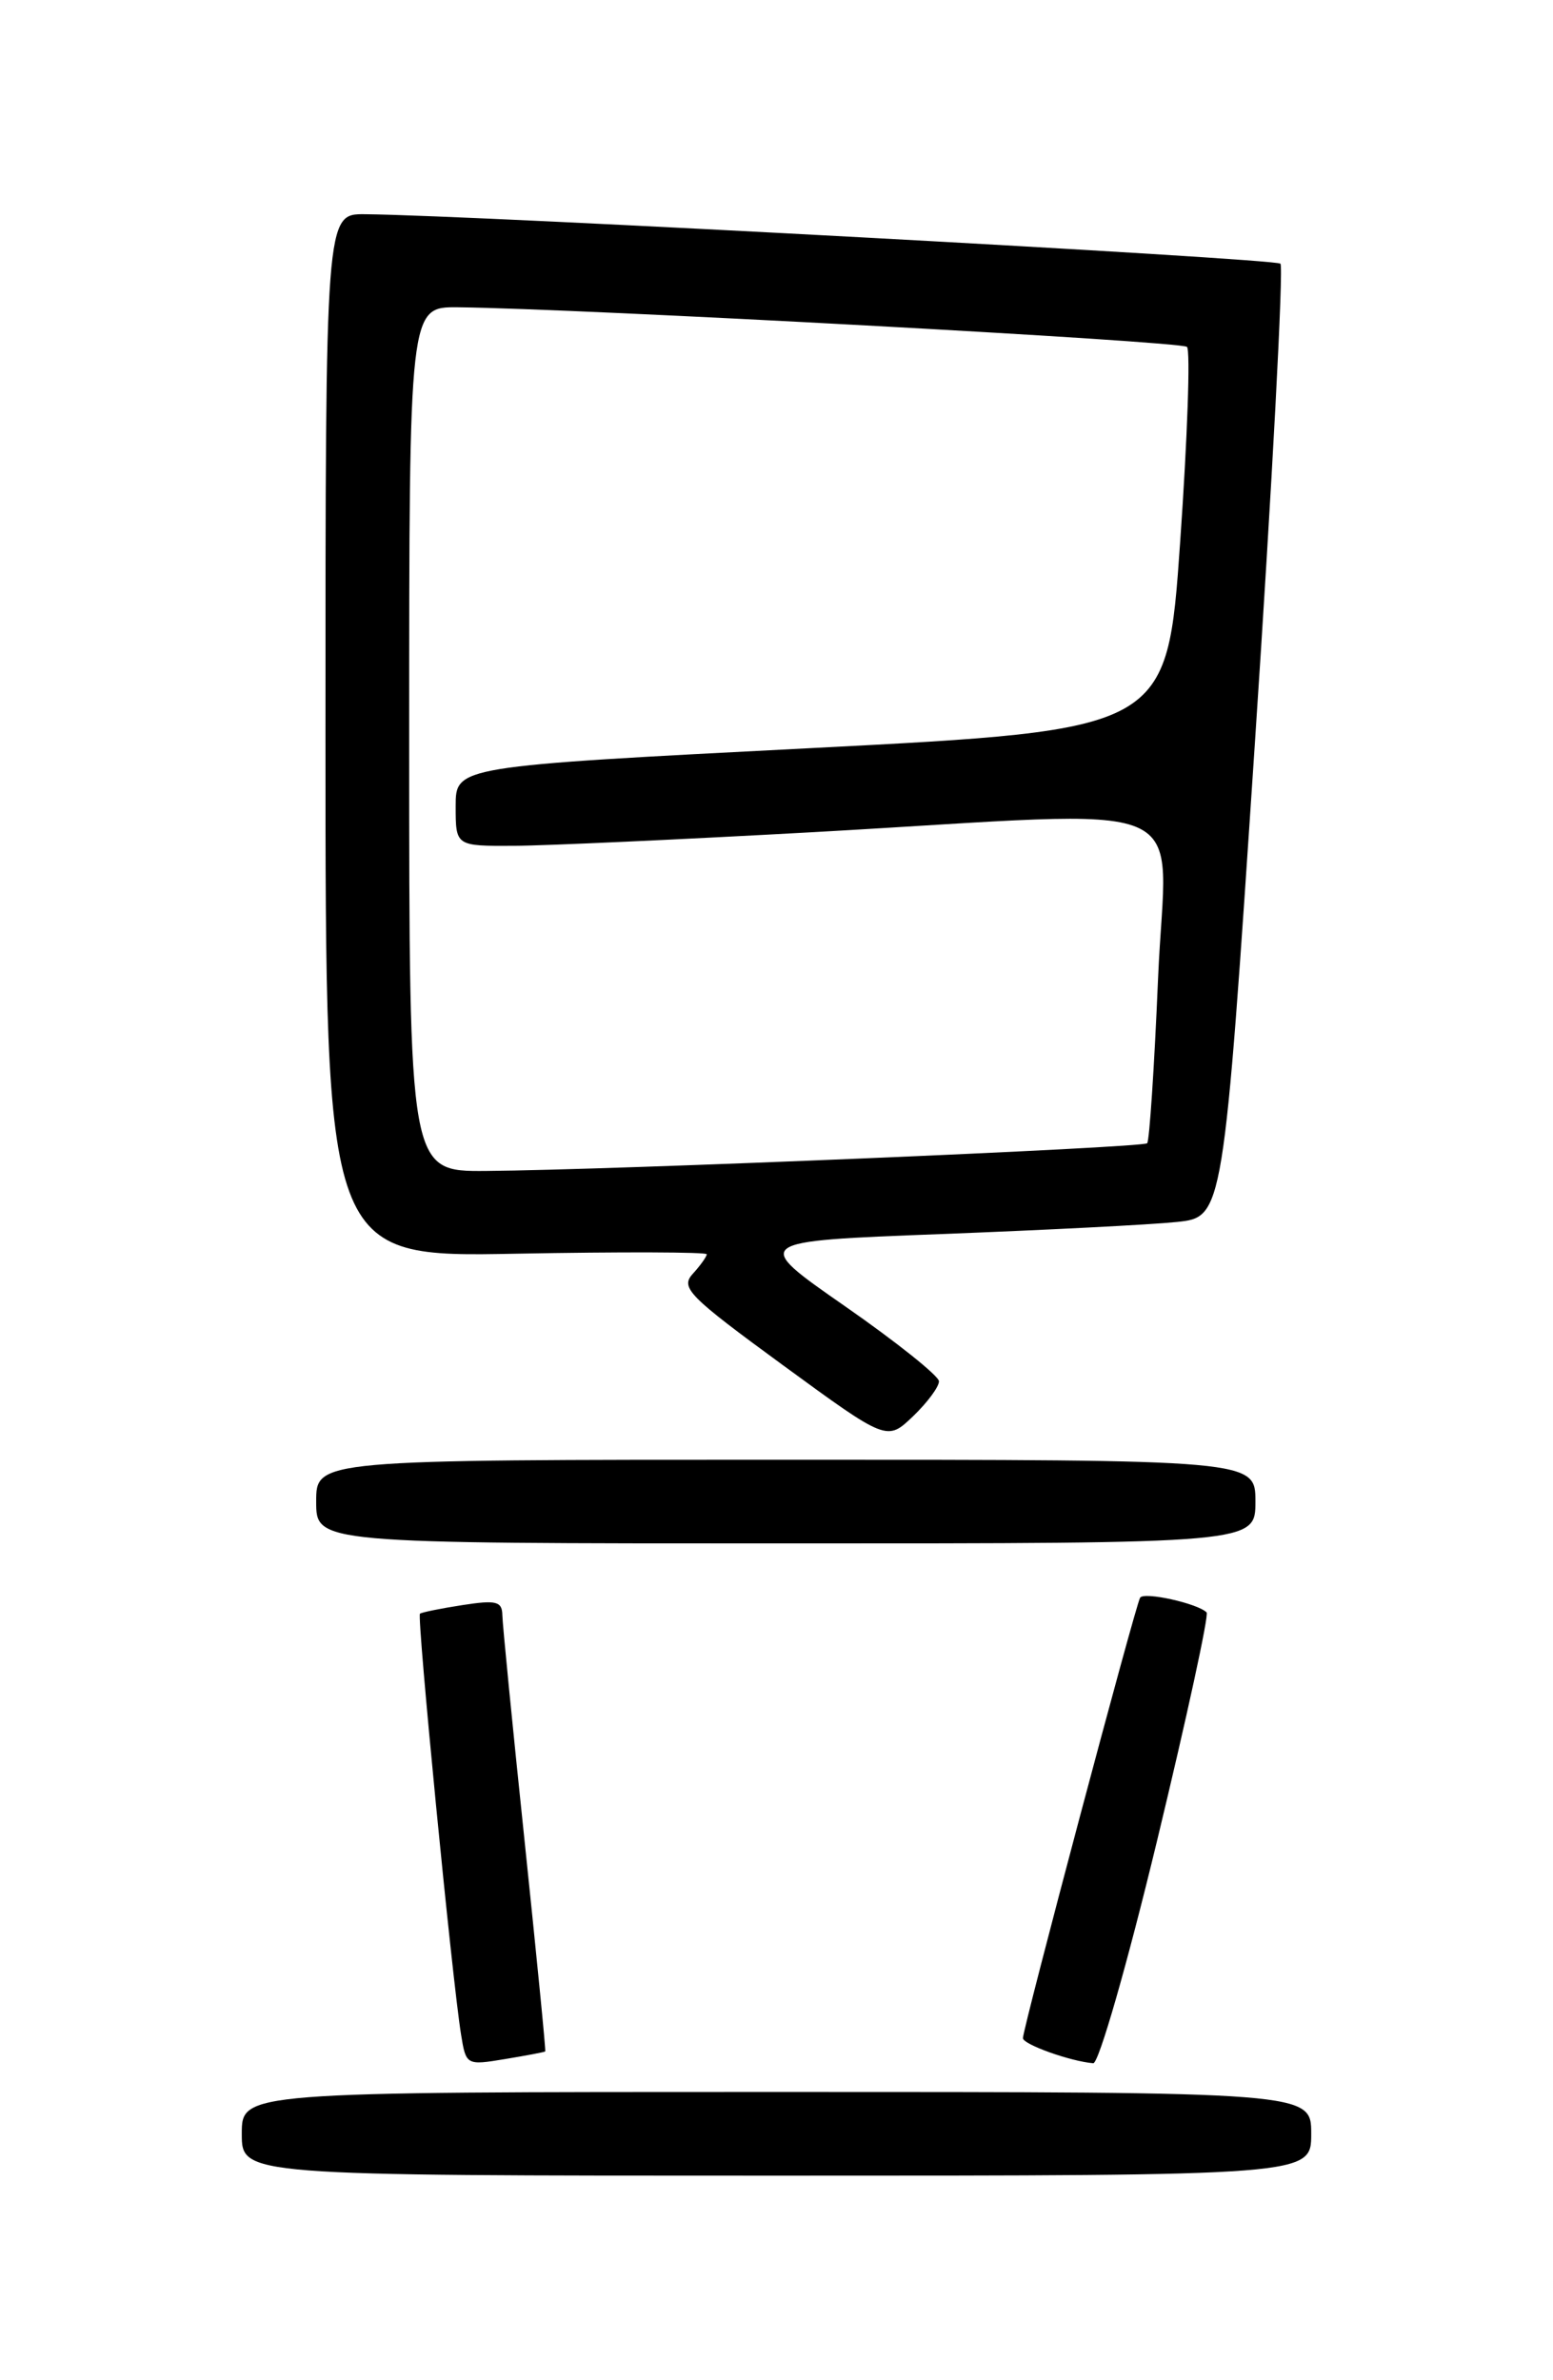 <?xml version="1.0" encoding="UTF-8" standalone="no"?>
<!DOCTYPE svg PUBLIC "-//W3C//DTD SVG 1.1//EN" "http://www.w3.org/Graphics/SVG/1.1/DTD/svg11.dtd" >
<svg xmlns="http://www.w3.org/2000/svg" xmlns:xlink="http://www.w3.org/1999/xlink" version="1.1" viewBox="0 0 167 256">
 <g >
 <path fill="currentColor"
d=" M 141.00 229.50 C 141.00 225.00 141.00 225.00 83.50 225.00 C 26.00 225.00 26.00 225.00 26.00 229.50 C 26.00 234.00 26.00 234.00 83.50 234.00 C 141.00 234.00 141.00 234.00 141.00 229.50 Z  M 58.63 220.64 C 58.71 220.56 57.70 210.38 56.41 198.00 C 55.11 185.62 54.04 174.71 54.02 173.74 C 54.00 172.23 53.38 172.07 49.75 172.63 C 47.41 172.99 45.35 173.41 45.16 173.56 C 44.81 173.85 48.62 212.90 49.58 218.83 C 50.11 222.12 50.16 222.15 54.31 221.46 C 56.61 221.08 58.56 220.71 58.63 220.64 Z  M 124.43 197.95 C 127.62 184.72 130.02 173.68 129.75 173.42 C 128.78 172.45 123.01 171.17 122.60 171.84 C 122.10 172.65 110.00 218.13 110.00 219.21 C 110.00 219.88 115.08 221.70 117.56 221.91 C 118.15 221.96 121.24 211.18 124.43 197.95 Z  M 135.00 161.50 C 135.00 157.00 135.00 157.00 84.50 157.00 C 34.00 157.00 34.00 157.00 34.00 161.50 C 34.00 166.00 34.00 166.00 84.50 166.00 C 135.00 166.00 135.00 166.00 135.00 161.50 Z  M 100.97 148.56 C 100.95 147.98 96.41 144.35 90.88 140.50 C 80.82 133.50 80.82 133.50 101.16 132.73 C 112.35 132.30 123.76 131.72 126.53 131.43 C 131.55 130.91 131.55 130.91 134.94 79.96 C 136.81 51.93 138.04 28.71 137.69 28.36 C 137.13 27.80 50.92 23.14 39.25 23.04 C 35.00 23.00 35.00 23.00 35.00 79.12 C 35.00 135.23 35.00 135.23 55.50 134.84 C 66.78 134.63 76.00 134.66 76.00 134.90 C 76.00 135.14 75.33 136.09 74.50 137.00 C 73.14 138.50 74.02 139.39 84.19 146.83 C 95.38 155.01 95.38 155.01 98.19 152.32 C 99.73 150.84 100.98 149.15 100.97 148.56 Z  M 44.00 79.50 C 44.00 33.00 44.00 33.00 49.25 33.05 C 62.34 33.19 127.03 36.70 127.64 37.31 C 128.02 37.68 127.69 47.11 126.91 58.25 C 125.50 78.50 125.50 78.50 87.25 80.46 C 49.00 82.42 49.00 82.42 49.00 86.71 C 49.00 91.00 49.00 91.00 55.25 90.97 C 58.69 90.96 73.20 90.29 87.50 89.50 C 129.92 87.13 125.37 85.19 124.53 105.25 C 124.13 114.74 123.60 122.71 123.36 122.96 C 122.88 123.45 65.90 125.84 52.25 125.94 C 44.00 126.00 44.00 126.00 44.00 79.50 Z "/>
</g>
</svg>